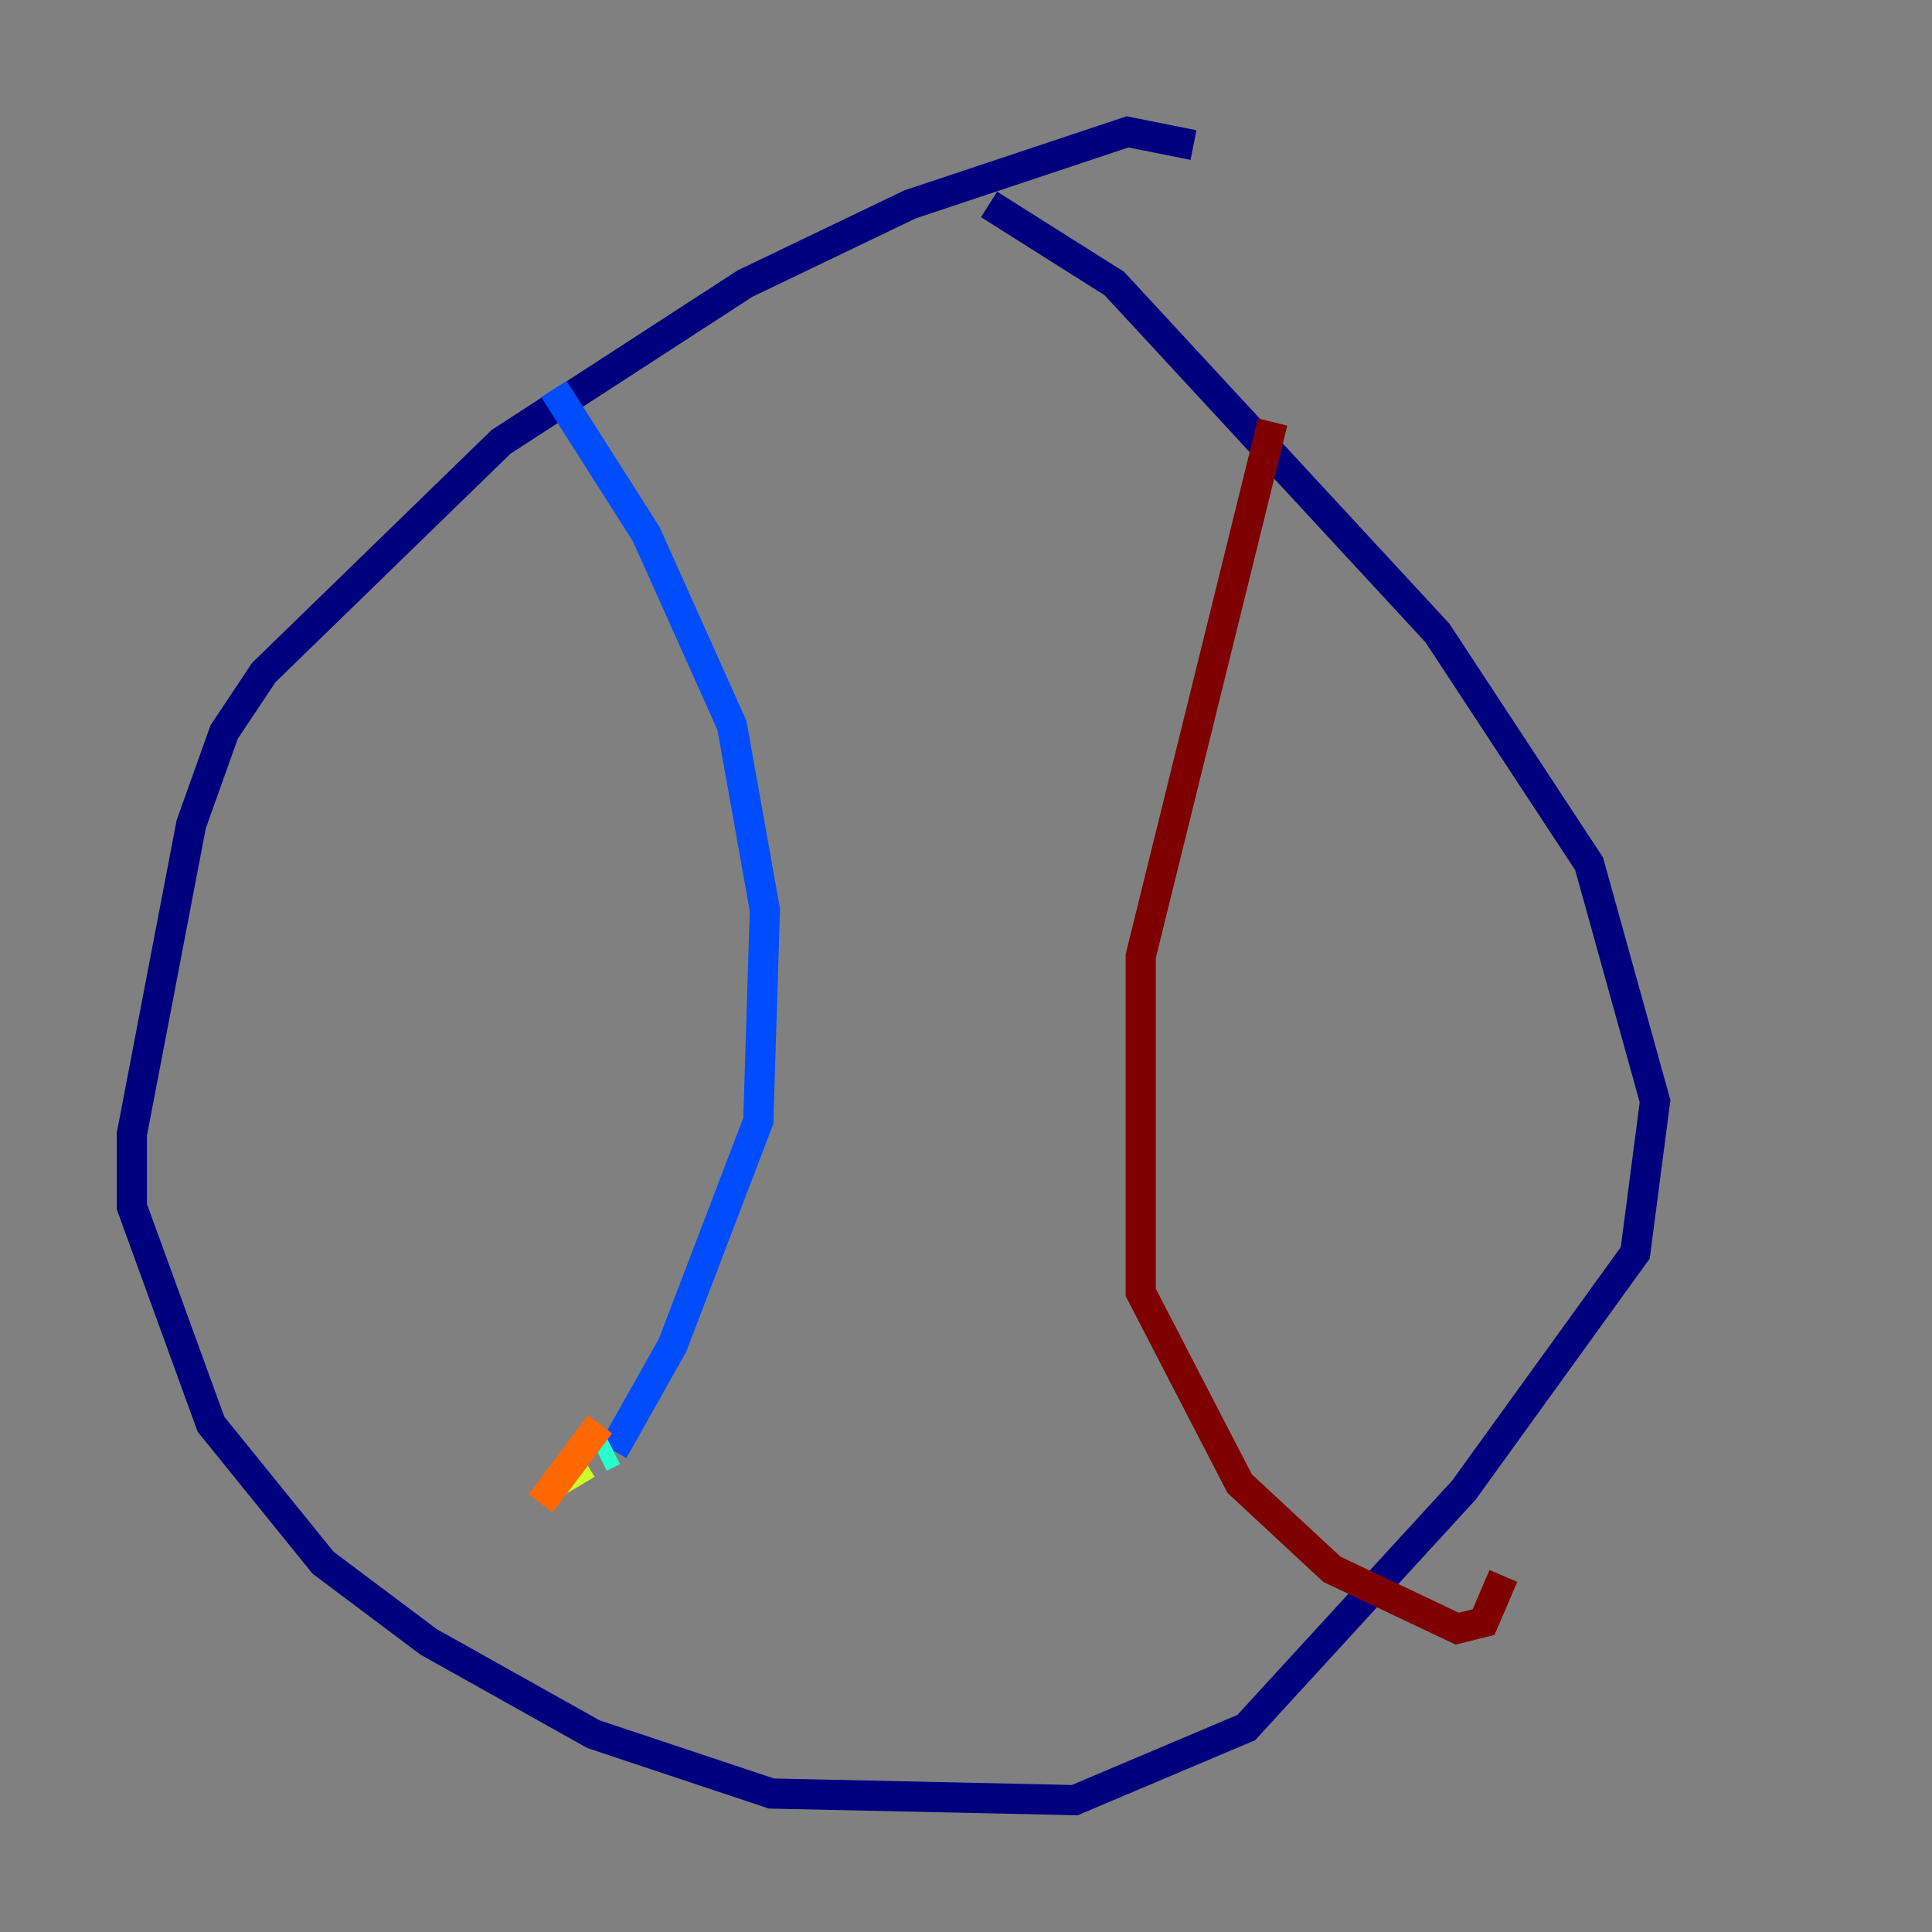 <?xml version="1.0" encoding="utf-8" ?>
<svg baseProfile="tiny" height="128" version="1.2" viewBox="0,0,128,128" width="128" xmlns="http://www.w3.org/2000/svg" xmlns:ev="http://www.w3.org/2001/xml-events" xmlns:xlink="http://www.w3.org/1999/xlink"><rect x="0" y="0" width="128" height="128" fill="#808080" stroke="none"/><defs /><polyline fill="none" points="79.072,9.611 74.703,8.737 60.287,13.543 49.365,18.785 33.201,29.27 17.474,44.56 14.853,48.492 12.669,54.608 8.737,75.14 8.737,79.945 13.979,94.362 21.406,103.536 28.396,108.778 39.317,114.894 51.113,118.826 71.208,119.263 82.567,114.457 96.983,98.73 108.341,83.003 109.652,72.956 105.283,57.229 95.236,41.939 73.829,18.785 65.529,13.543" stroke="#00007f" stroke-width="2" /><polyline fill="none" points="36.696,25.775 42.812,35.386 48.492,48.055 50.676,60.287 50.239,74.266 44.56,89.12 40.628,96.109" stroke="#004cff" stroke-width="2" /><polyline fill="none" points="40.628,96.109 39.754,96.546" stroke="#29ffcd" stroke-width="2" /><polyline fill="none" points="38.88,96.983 36.696,98.293" stroke="#cdff29" stroke-width="2" /><polyline fill="none" points="35.822,99.604 39.754,94.362" stroke="#ff6700" stroke-width="2" /><polyline fill="none" points="84.314,27.959 75.577,63.345 75.577,85.625 82.13,98.293 88.246,103.973 96.546,107.904 98.293,107.468 99.604,104.41" stroke="#7f0000" stroke-width="2" /></svg>